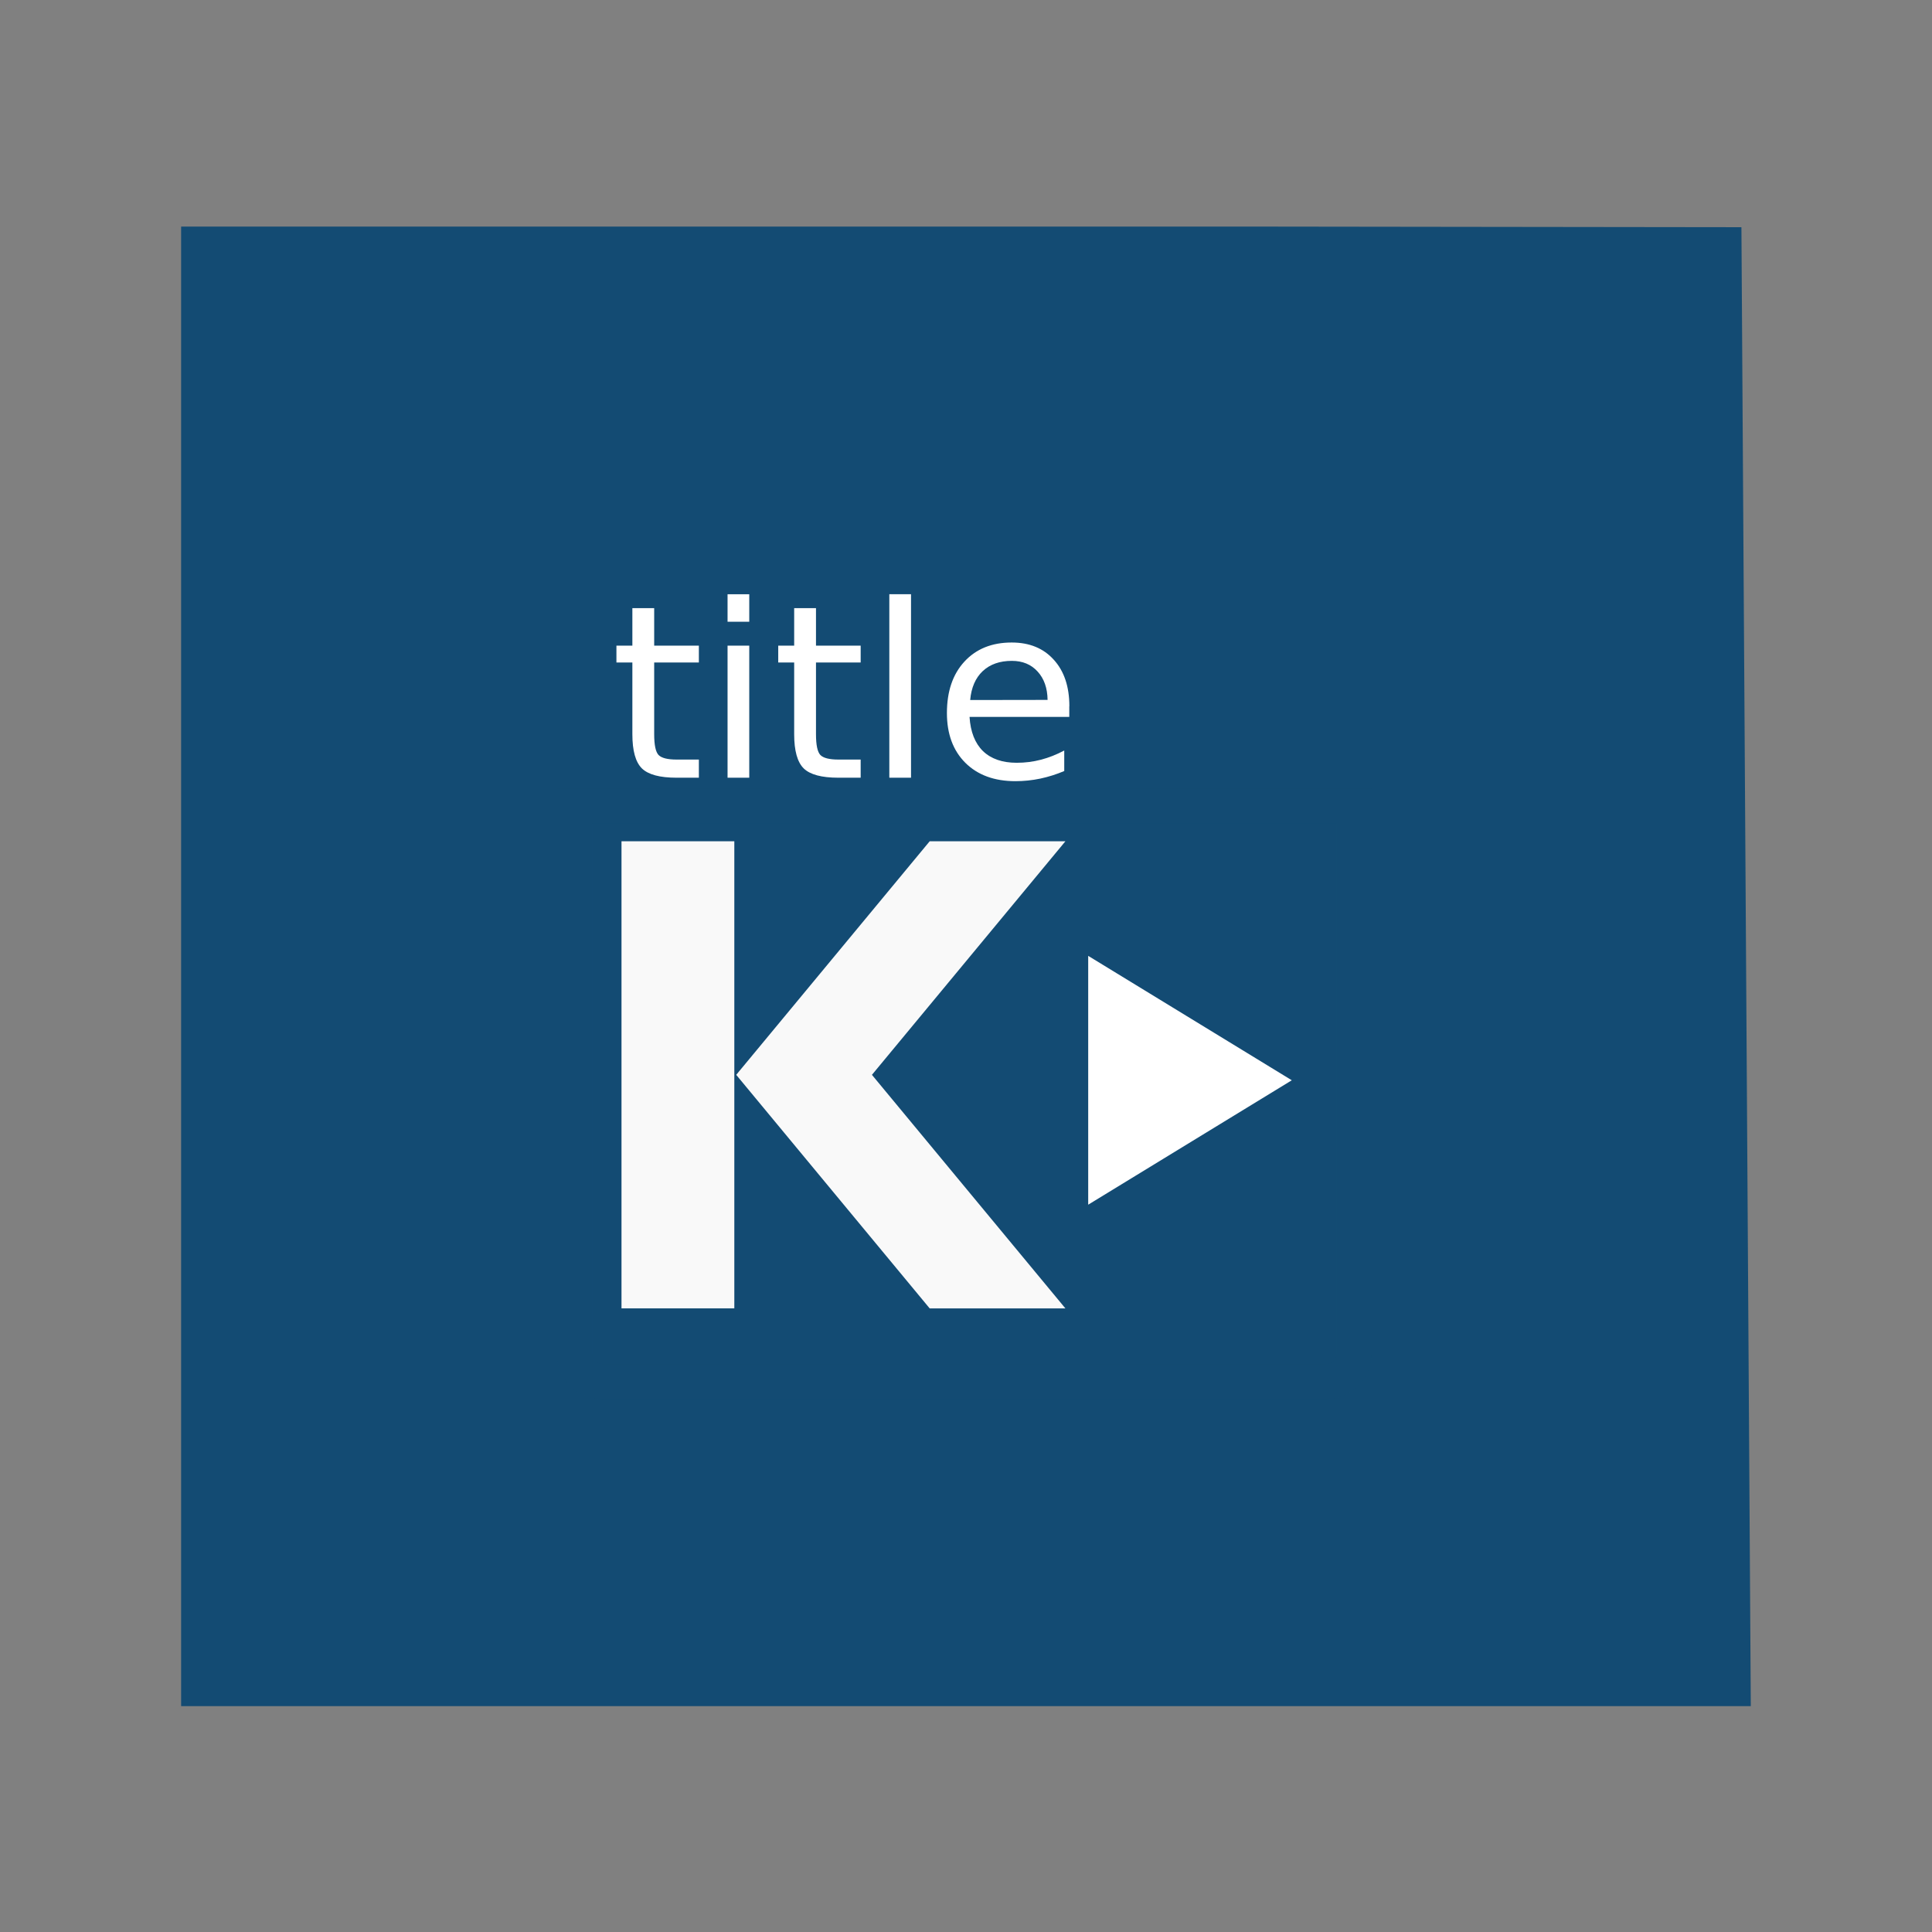 <svg width="48" version="1.1" xmlns="http://www.w3.org/2000/svg" height="48">
<rect width="100%" height="100%" fill="#808080" stroke="none"/>
<g style="fill:#134b73" id="layer1" transform="matrix(1.147,0,0,0.919,-3.529,1.953)">
<path id="rect4090" d="M 0,0 0,40 34,40 33.797,0.017 23,0 z" transform="translate(7,4)"/>
</g>
<g style="stroke:none" id="g6">
<g id="layer1-9" transform="matrix(0.281,0,0,0.281,10.467,11.155)">
<g style="fill:#134b73" id="g9">
<rect width="84" x="6" y="6" rx="6" height="86.964" ry="0" id="rect2419"/>
<path id="rect2980" d="m 12,30 0,4 0,36 0,10 c 0,2.216 1.784,4 4,4 h 64 c 2.216,0 4,-1.784 4,-4 v -10 -36 -4 h -4 -64 -4 z "/>
</g>
<path style="fill:#fff;fill-rule:evenodd" id="path3496" d="m 58.965,44.815 0,22 18,-11 z "/>
<path style="opacity:.08;fill:#134b73" id="path3828" d="m 12,30 0,4 0,36 0,10 c 0,2.216 1.784,4 4,4 h 64 c 2.216,0 4,-1.784 4,-4 v -10 -36 -4 h -4 -64 -4 z  m 3.094,3.094 .906,0 64,0 .906,0 0,.906 0,36 0,10 c 0,0.551 -0.355,0.906 -0.906,0.906 h -64 c -0.551,0 -0.906,-0.355 -0.906,-0.906 v -10 -36 -0.906 z "/>
</g>
<g style="fill:#f9f9f9" id="g15">
<rect width="2.803" x="15.441" y="20.901" height="11.605" id="rect3169"/>
<path id="path3171" d="m 23.098,20.901 1.686,0 1.686,0 -4.807,5.803 4.807,5.803 -1.686,0 -1.686,0 -4.807,-5.803 z "/>
</g>
<path style="fill:#fff" id="path4154" d="m 16.253,15.109 0,.932 1.11,0 0,.419 -1.11,0 0,1.781 q 0,0.401 0.108,0.516 0.111,0.114 0.448,0.114 h 0.554 v 0.451 h -0.554 q -0.624,0 -0.861,-0.231 -0.237,-0.234 -0.237,-0.85 v -1.781 h -0.396 v -0.419 h 0.396 v -0.932 h 0.542 z "/>
<path style="fill:#fff" id="path4156" d="m 18.076,16.041 .539,0 0,3.281 -.539,0 0,-3.281 z  m 0,-1.277 .539,0 0,.683 -.539,0 0,-.683 z "/>
<path style="fill:#fff" id="path4158" d="m 20.273,15.109 0,.932 1.11,0 0,.419 -1.11,0 0,1.781 q 0,0.401 0.108,0.516 0.111,0.114 0.448,0.114 h 0.554 v 0.451 h -0.554 q -0.624,0 -0.861,-0.231 -0.237,-0.234 -0.237,-0.85 v -1.781 h -0.396 v -0.419 h 0.396 v -0.932 h 0.542 z "/>
<path style="fill:#fff" id="path4160" d="m 22.095,14.763 .539,0 0,4.559 -.539,0 0,-4.559 z "/>
<path style="fill:#fff" id="path4162" d="m 26.566,17.547 0,.264 -2.478,0 q 0.035,0.557 0.334,0.85 0.302,0.29 0.838,0.29 0.311,0 0.601,-0.076 0.293,-0.076 0.58,-0.229 v 0.51 q -0.29,0.123 -0.595,0.188 -0.305,0.064 -0.618,0.064 -0.785,0 -1.245,-0.457 -0.457,-0.457 -0.457,-1.236 0,-0.806 0.434,-1.277 0.437,-0.475 1.175,-0.475 0.662,0 1.046,0.428 0.387,0.425 0.387,1.157 z  m -.539,-.158 q -0.006,-0.442 -0.249,-0.706 -0.24,-0.264 -0.639,-0.264 -0.451,0 -0.724,0.255 -0.27,0.255 -0.311,0.718 l 1.922,-.003 z "/>
</g>
</svg>
